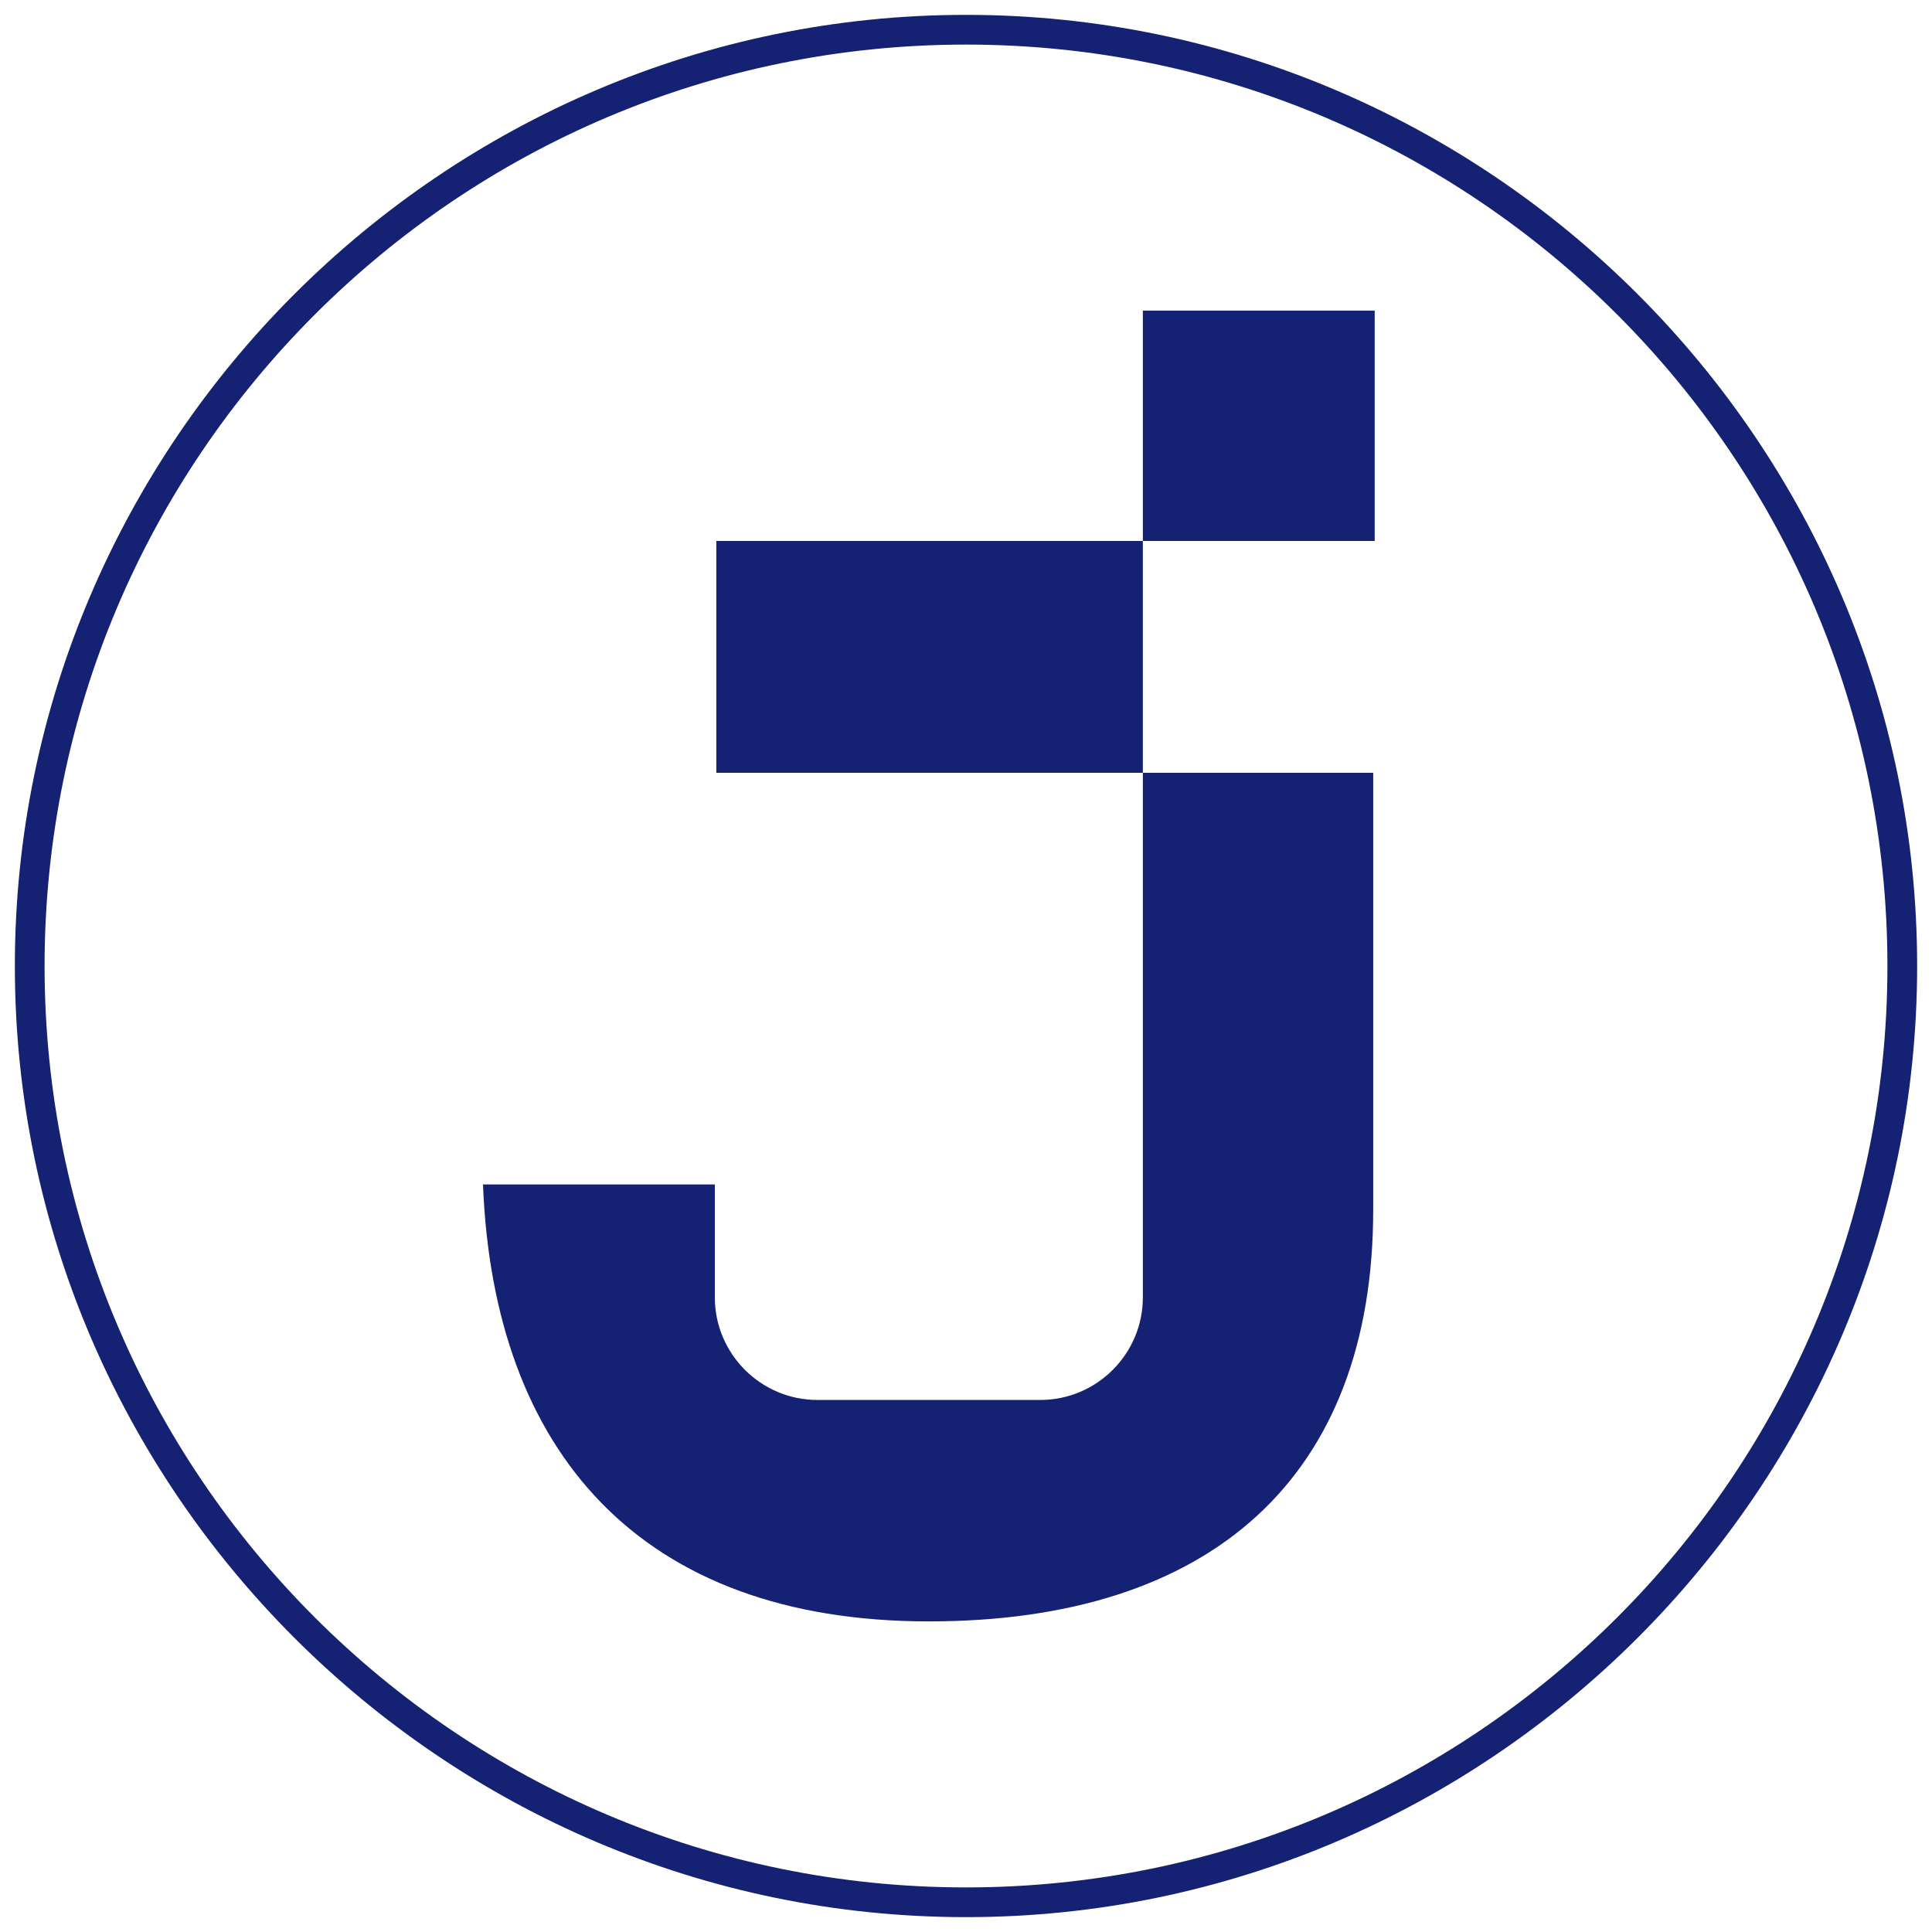 <?xml version="1.0" encoding="utf-8"?>
<!-- Generator: Adobe Illustrator 25.2.1, SVG Export Plug-In . SVG Version: 6.00 Build 0)  -->
<svg version="1.1" id="Слой_1" xmlns="http://www.w3.org/2000/svg" xmlns:xlink="http://www.w3.org/1999/xlink" x="0px" y="0px"
	 viewBox="0 0 130 130" style="enable-background:new 0 0 130 130;" xml:space="preserve">
<style type="text/css">
	.st0{fill:#152172;}
</style>
<g>
	<path class="st0" d="M65,3c34.2,0,62,27.8,62,62c0,34.2-27.8,62-62,62C30.8,127,3,99.2,3,65C3,30.8,30.8,3,65,3 M65,1L65,1
		C29.8,1,1,29.8,1,65v0c0,35.2,28.8,64,64,64h0c35.2,0,64-28.8,64-64v0C129,29.8,100.2,1,65,1L65,1z"/>
</g>
<path class="st0" d="M76.9,36.4h15.6V20.9H76.9V36.4z"/>
<path class="st0" d="M62.5,109.1c19,0,29.9-9.7,29.9-27.7V52H76.9l0,35.3c0,3.8-3.1,6.9-6.9,6.9H55c-3.8,0-6.9-3.1-6.9-6.9v-7.6
	H32.5C33.2,97.7,43.1,109.1,62.5,109.1z"/>
<path class="st0" d="M76.9,36.4H48.2V52h28.7V36.4z"/>
</svg>

